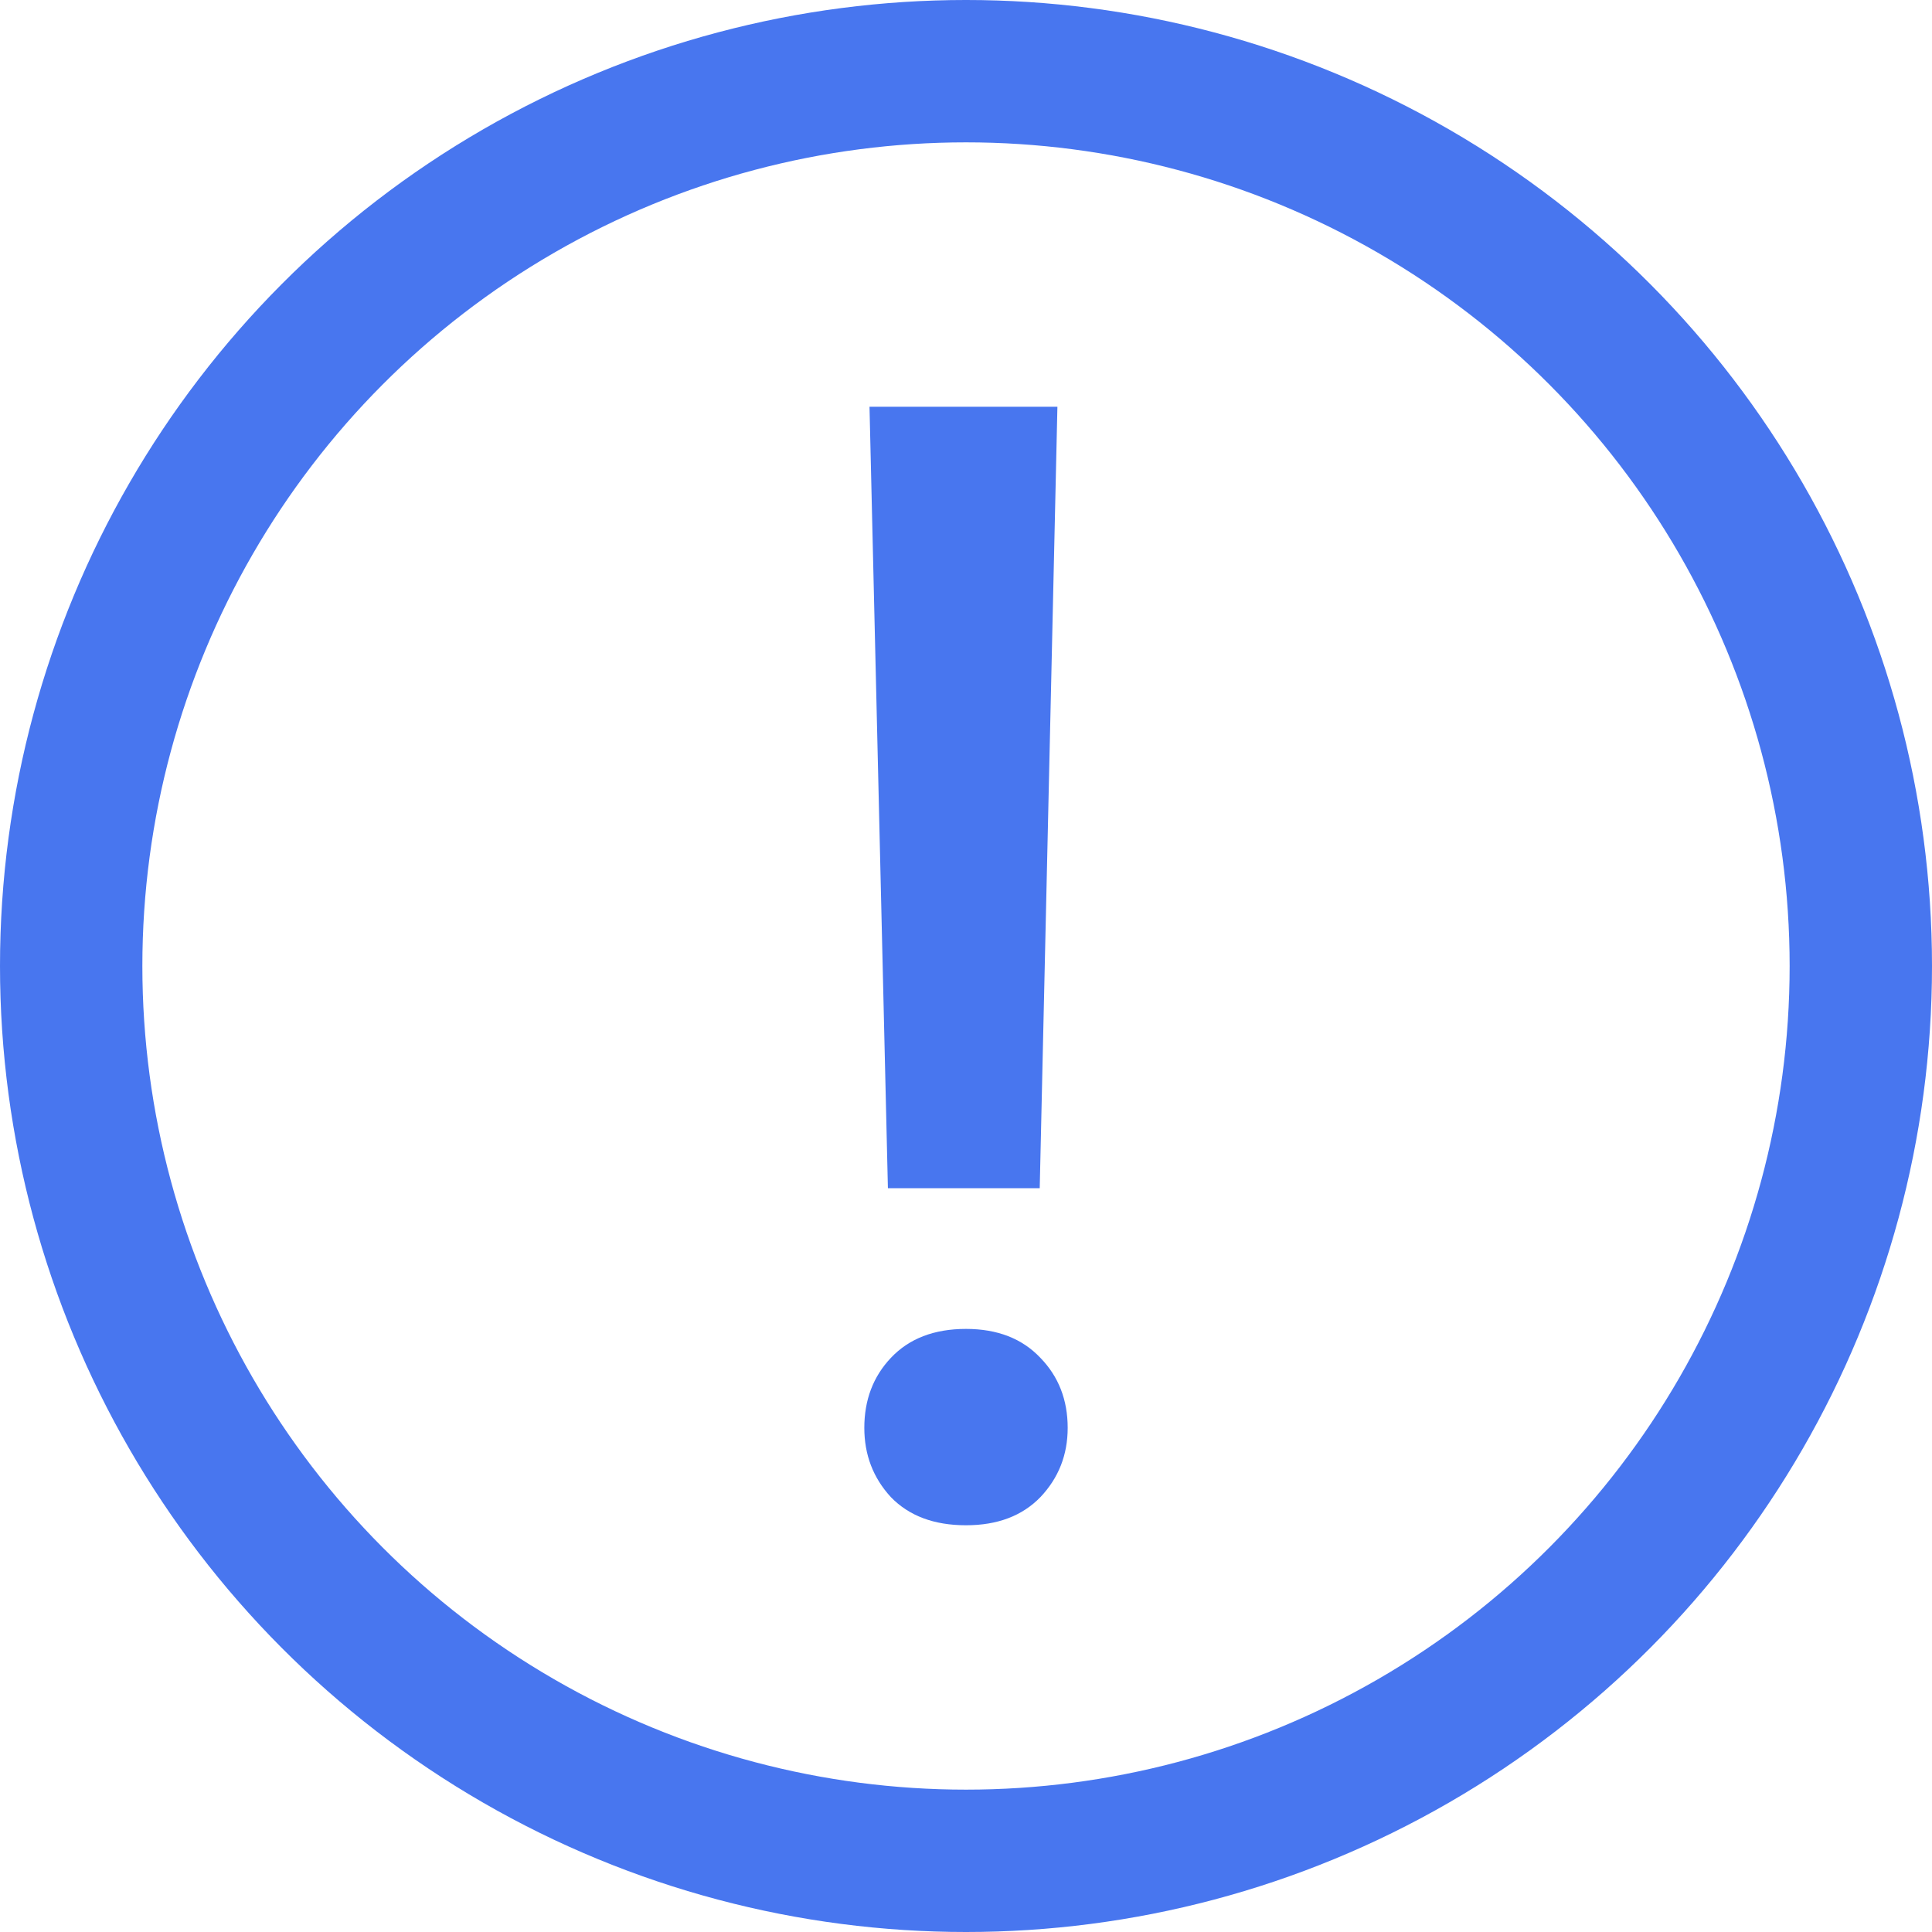 <svg width="19" height="19" viewBox="0 0 19 19" fill="none" xmlns="http://www.w3.org/2000/svg">
<circle cx="9.5" cy="9.5" r="8.8" stroke="#4876EF" stroke-width="1.4"/>
<path d="M10.399 4L10.225 11.685H8.732L8.551 4H10.399ZM8.5 14.042C8.5 13.768 8.587 13.538 8.761 13.354C8.94 13.164 9.186 13.069 9.5 13.069C9.809 13.069 10.053 13.164 10.232 13.354C10.411 13.538 10.5 13.768 10.5 14.042C10.5 14.307 10.411 14.534 10.232 14.723C10.053 14.908 9.809 15 9.5 15C9.186 15 8.94 14.908 8.761 14.723C8.587 14.534 8.5 14.307 8.5 14.042Z" fill="#4876EF"/>
</svg>
